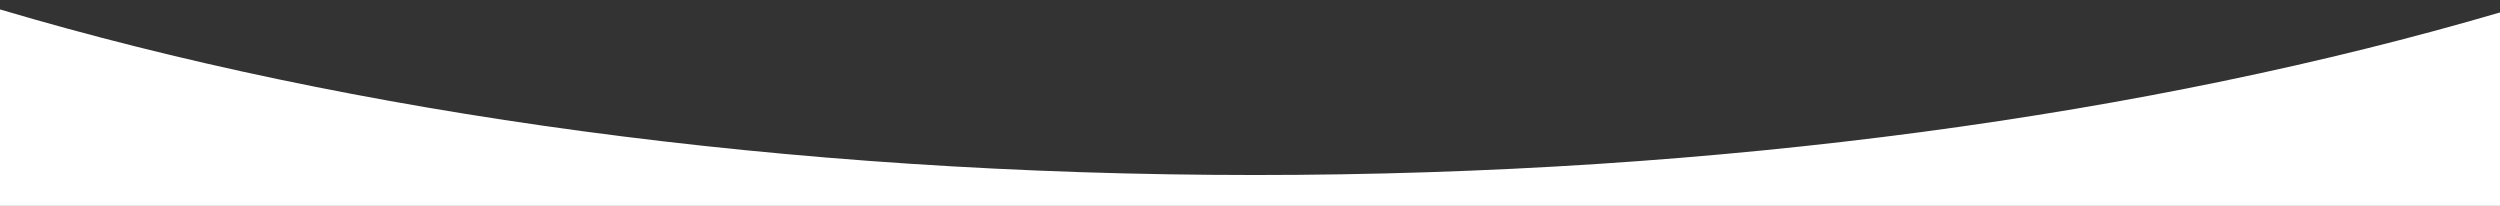 <svg width="255" height="21" viewBox="0 0 255 21" fill="none" xmlns="http://www.w3.org/2000/svg">
<rect x="0" y="0" width="255" height="21" fill="#333333" stroke="none"/>
<path fill-rule="evenodd" clip-rule="evenodd" d="M0 0.961L0 21H255V1.27C219.412 11.696 175.516 17.851 128.025 17.851C80.066 17.851 35.773 11.574 0 0.961Z" fill="white"/>
</svg>
